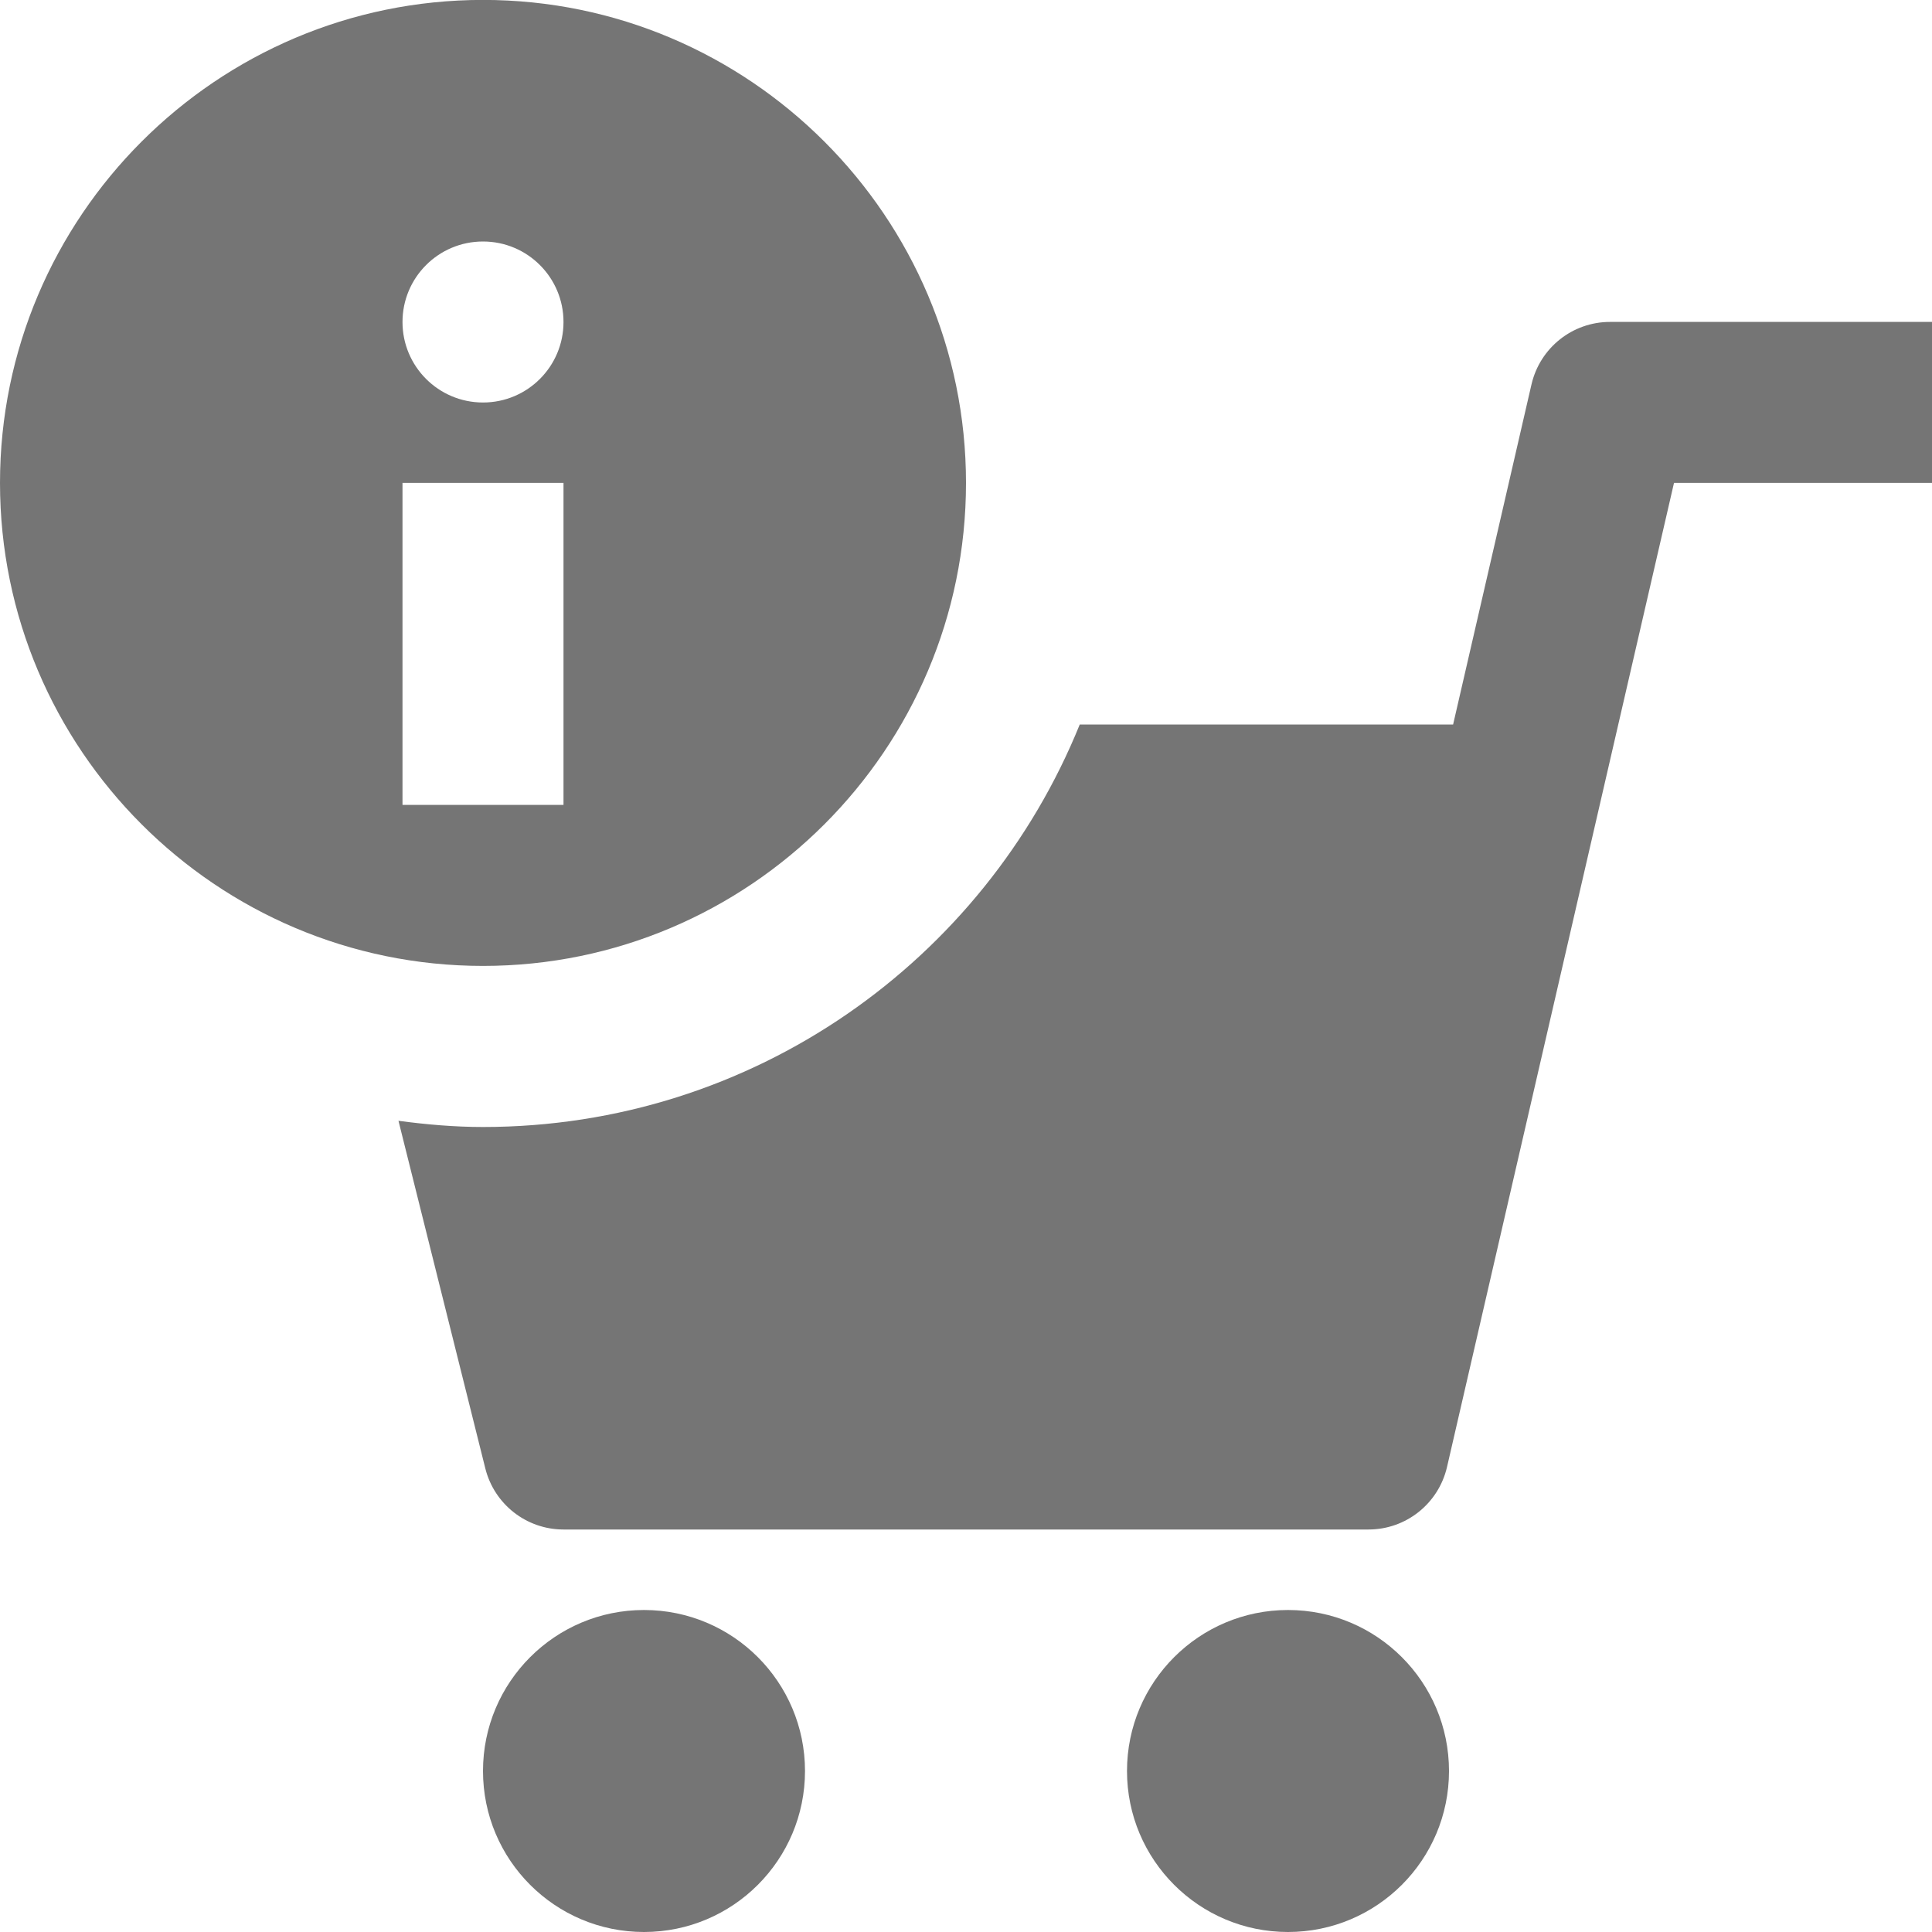 <?xml version="1.0" encoding="utf-8"?>
<!-- Generator: Adobe Illustrator 17.1.0, SVG Export Plug-In . SVG Version: 6.00 Build 0)  -->
<!DOCTYPE svg PUBLIC "-//W3C//DTD SVG 1.1//EN" "http://www.w3.org/Graphics/SVG/1.1/DTD/svg11.dtd">
<svg version="1.1" xmlns="http://www.w3.org/2000/svg" xmlns:xlink="http://www.w3.org/1999/xlink" x="0px" y="0px" width="24px"
	 height="24px" viewBox="0 0 24 24" enable-background="new 0 0 24 24" xml:space="preserve">
<g id="Frame_-_24px">
	<rect fill="none" width="24" height="24"/>
</g>
<g id="Filled_Icons">
	<g>
		<circle fill="#757575" cx="8" cy="22" r="2"/>
		<circle fill="#757575" cx="16" cy="22" r="2"/>
		<path fill="#757575" d="M20,3.999c-0.466,0-0.869,0.321-0.975,0.775L18.051,9h-4.638C12.226,11.931,9.356,14,6,14
			c-0.357,0-0.705-0.031-1.05-0.077l1.079,4.319C6.141,18.688,6.541,19,7,19h10c0.466,0,0.869-0.321,0.975-0.775l2.82-12.226H24v-2
			H20z"/>
		<path fill="#757575" d="M12,5.999c0-3.307-2.692-6-6-6c-3.309,0-6,2.693-6,6c0,3.309,2.691,6,6,6C9.308,11.999,12,9.308,12,5.999z
			 M6,3c0.553,0,1,0.448,1,1c0,0.552-0.447,1-1,1S5,4.552,5,4C5,3.448,5.447,3,6,3z M5,5.999h2v4H5V5.999z"/>
	</g>
</g>
</svg>
